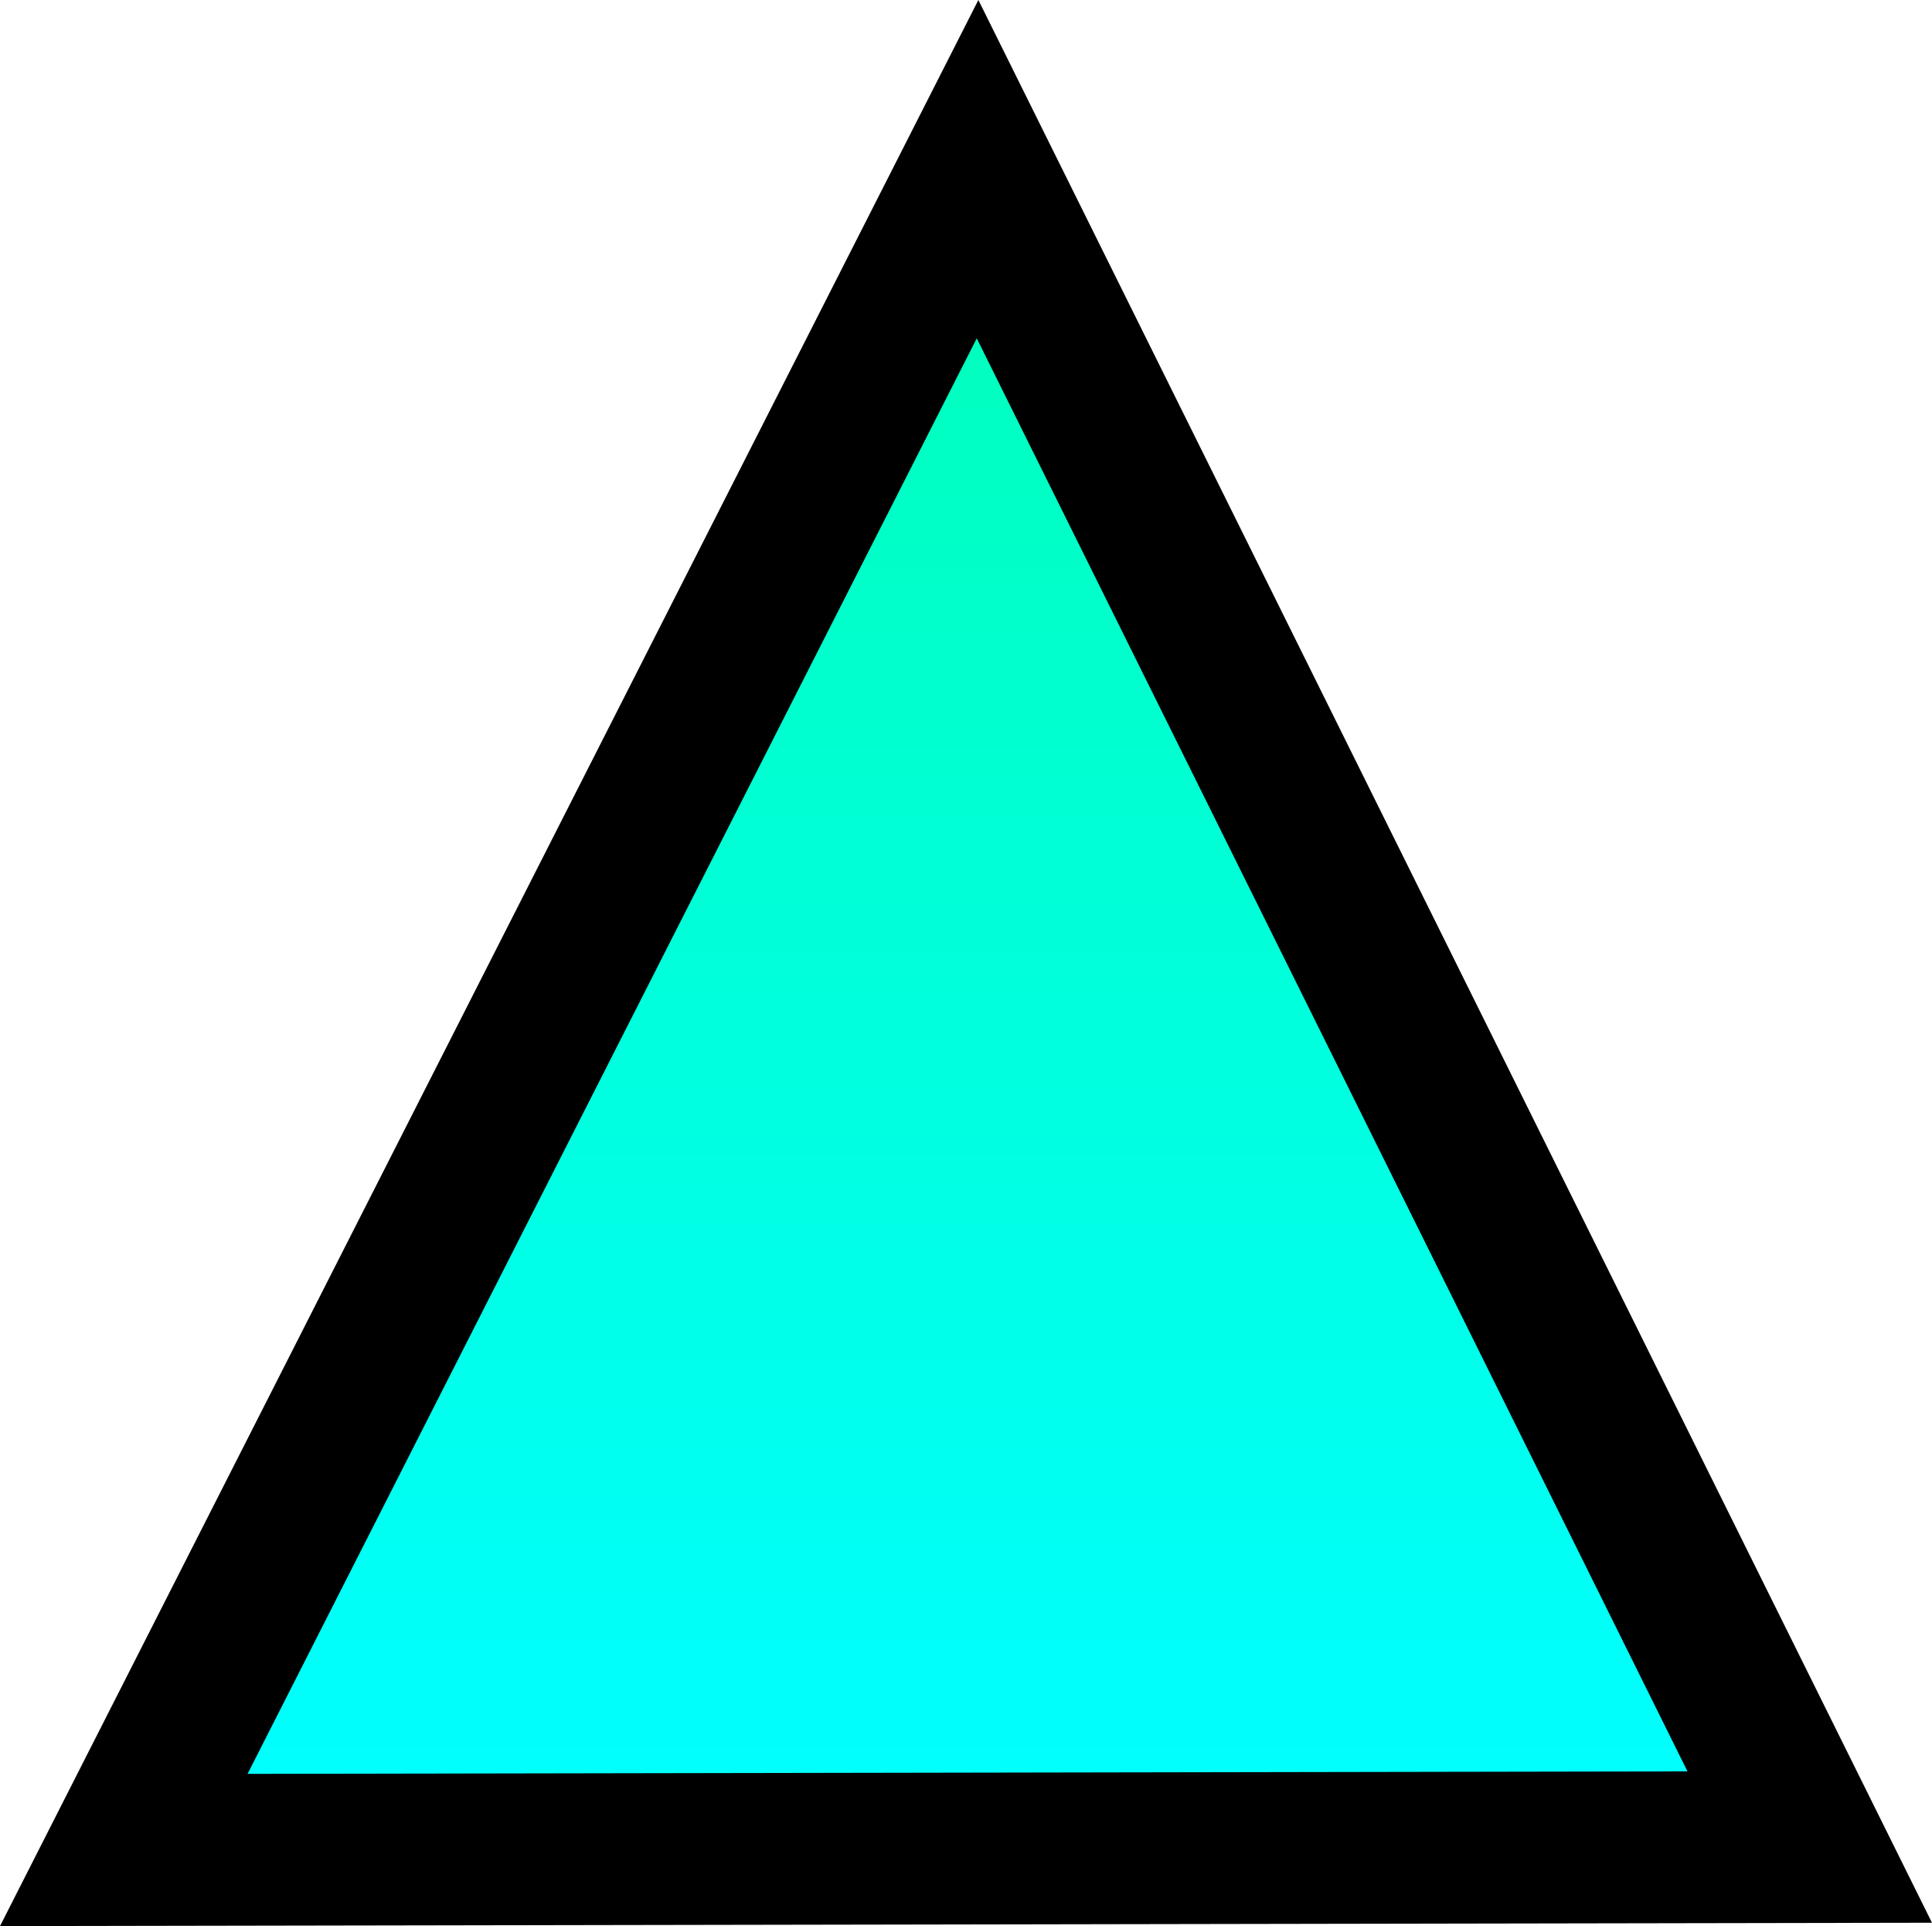 <svg version="1.1" xmlns="http://www.w3.org/2000/svg" xmlns:xlink="http://www.w3.org/1999/xlink" width="31.823" height="31.723" viewBox="0,0,31.823,31.723"><defs><linearGradient x1="240" y1="166.158" x2="240" y2="193.842" gradientUnits="userSpaceOnUse" id="color-1"><stop offset="0" stop-color="#00ffb5"/><stop offset="1" stop-color="#00ffff"/></linearGradient></defs><g transform="translate(-224.023,-164.139)"><g data-paper-data="{&quot;isPaintingLayer&quot;:true}" fill-rule="nonzero" stroke-linecap="round" stroke-linejoin="miter" stroke-miterlimit="10" stroke-dasharray="" stroke-dashoffset="0" style="mix-blend-mode: normal"><path d="M253.885,193.793l-27.77,0.048l14.063,-27.683z" fill="url(#color-1)" stroke="#040000" stroke-width="0"/><path d="M253.832,194.56l-27.77,0.048l14.063,-27.683z" fill="none" stroke="#000000" stroke-width="2.5"/></g></g></svg>